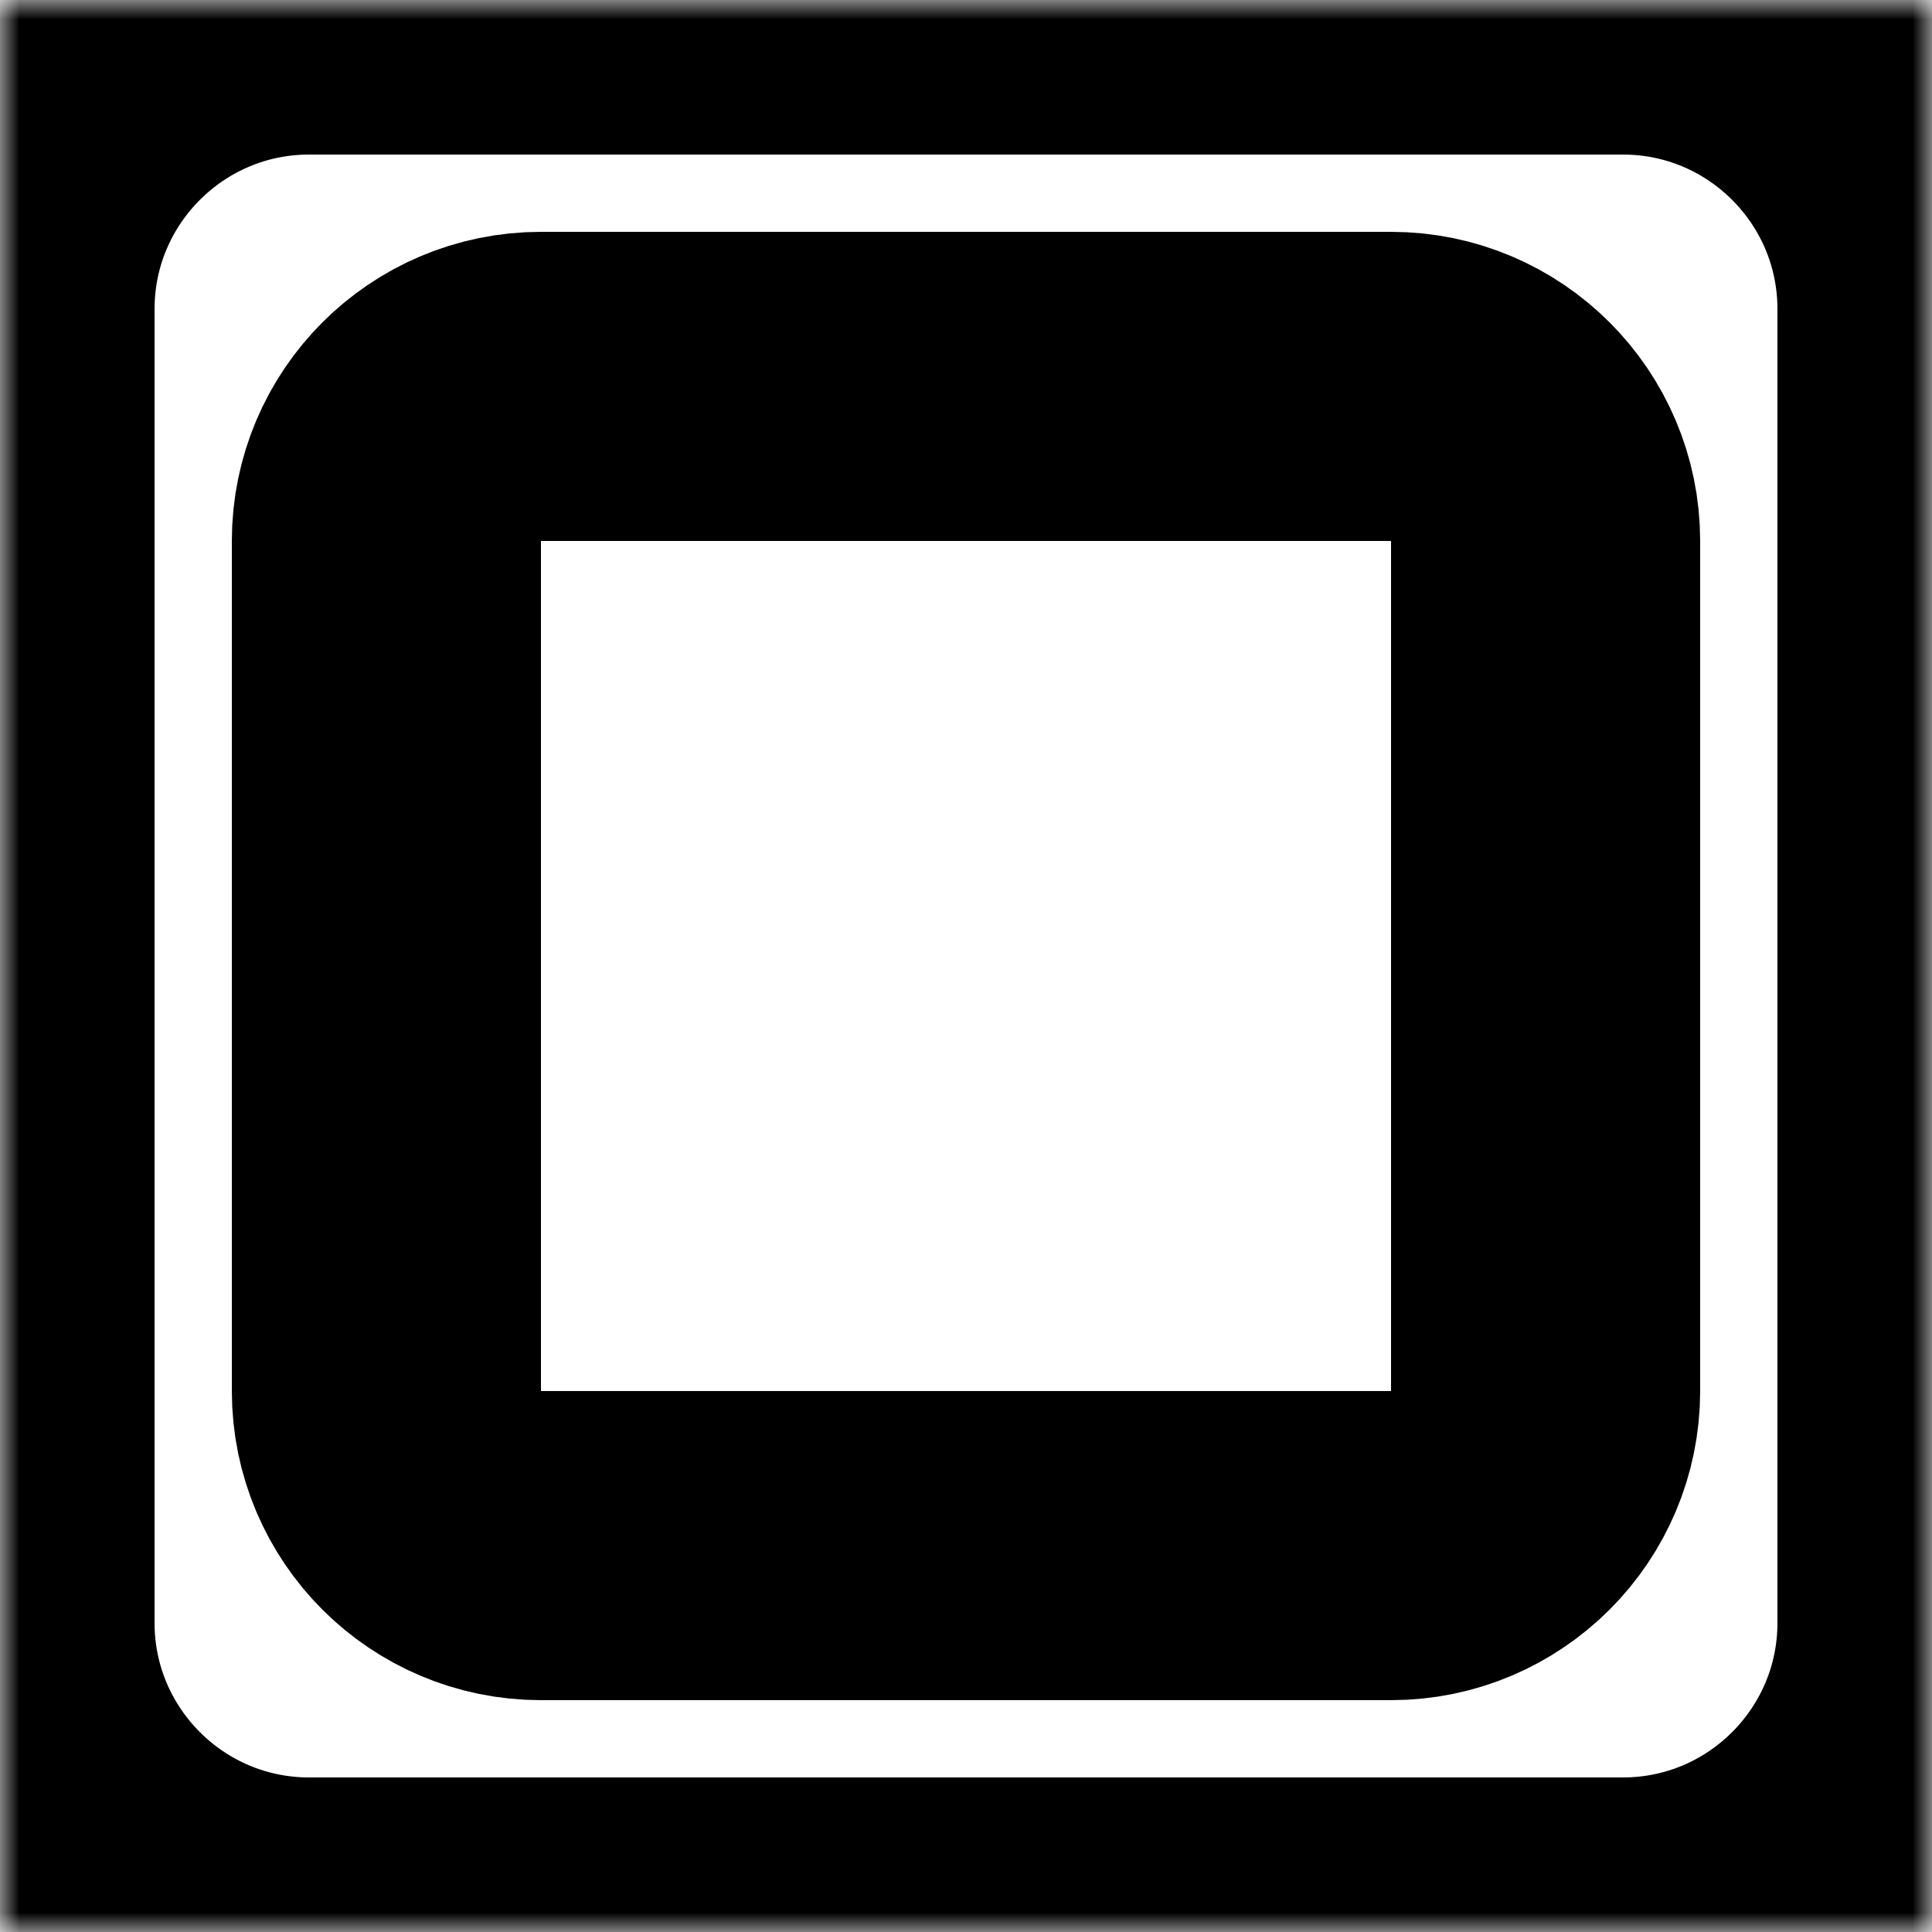 <?xml version="1.0" encoding="utf-8"?>
<svg version="1.1" xmlns="http://www.w3.org/2000/svg" xmlns:xlink="http://www.w3.org/1999/xlink" height="50" width="50">
  <defs>
    <path id="path-0" opacity="1" fill-rule="evenodd" d="M8,0 L42,0 C46.415,0 50,3.585 50,8 L50,42 C50,46.415 46.415,50 42,50 L8,50 C3.585,50 8.881784197001252e-16,46.415 0,42 L0,8 C0,3.585 3.585,8.881784197001252e-16 8,0Z"/>
    <mask id="mask-1" maskUnits="userSpaceOnUse" maskContentUnits="userSpaceOnUse">
      <rect opacity="1" x="0" y="0" width="50" height="50" fill="black"/>
      <use xlink:href="#path-0" fill="white"/>
    </mask>
    <path id="path-2" opacity="1" fill-rule="evenodd" d="M14,10 L36,10 C38.208,10 40,11.792 40,14 L40,36 C40,38.208 38.208,40 36,40 L14,40 C11.792,40 10,38.208 10,36 L10,14 C10,11.792 11.792,10 14,10Z"/>
    <mask id="mask-3" maskUnits="userSpaceOnUse" maskContentUnits="userSpaceOnUse">
      <rect opacity="1" x="0" y="0" width="50" height="50" fill="black"/>
      <use xlink:href="#path-2" fill="white"/>
    </mask>
  </defs>
  <g opacity="1">
    <g opacity="1">
      <use xlink:href="#path-0" fill-opacity="0" stroke="rgb(0,0,0)" stroke-opacity="1" stroke-width="8" stroke-linecap="butt" stroke-linejoin="miter" mask="url(#mask-1)"/>
    </g>
    <g opacity="1">
      <use xlink:href="#path-2" fill-opacity="0" stroke="rgb(0,0,0)" stroke-opacity="1" stroke-width="8" stroke-linecap="butt" stroke-linejoin="miter" mask="url(#mask-3)"/>
    </g>
  </g>
</svg>